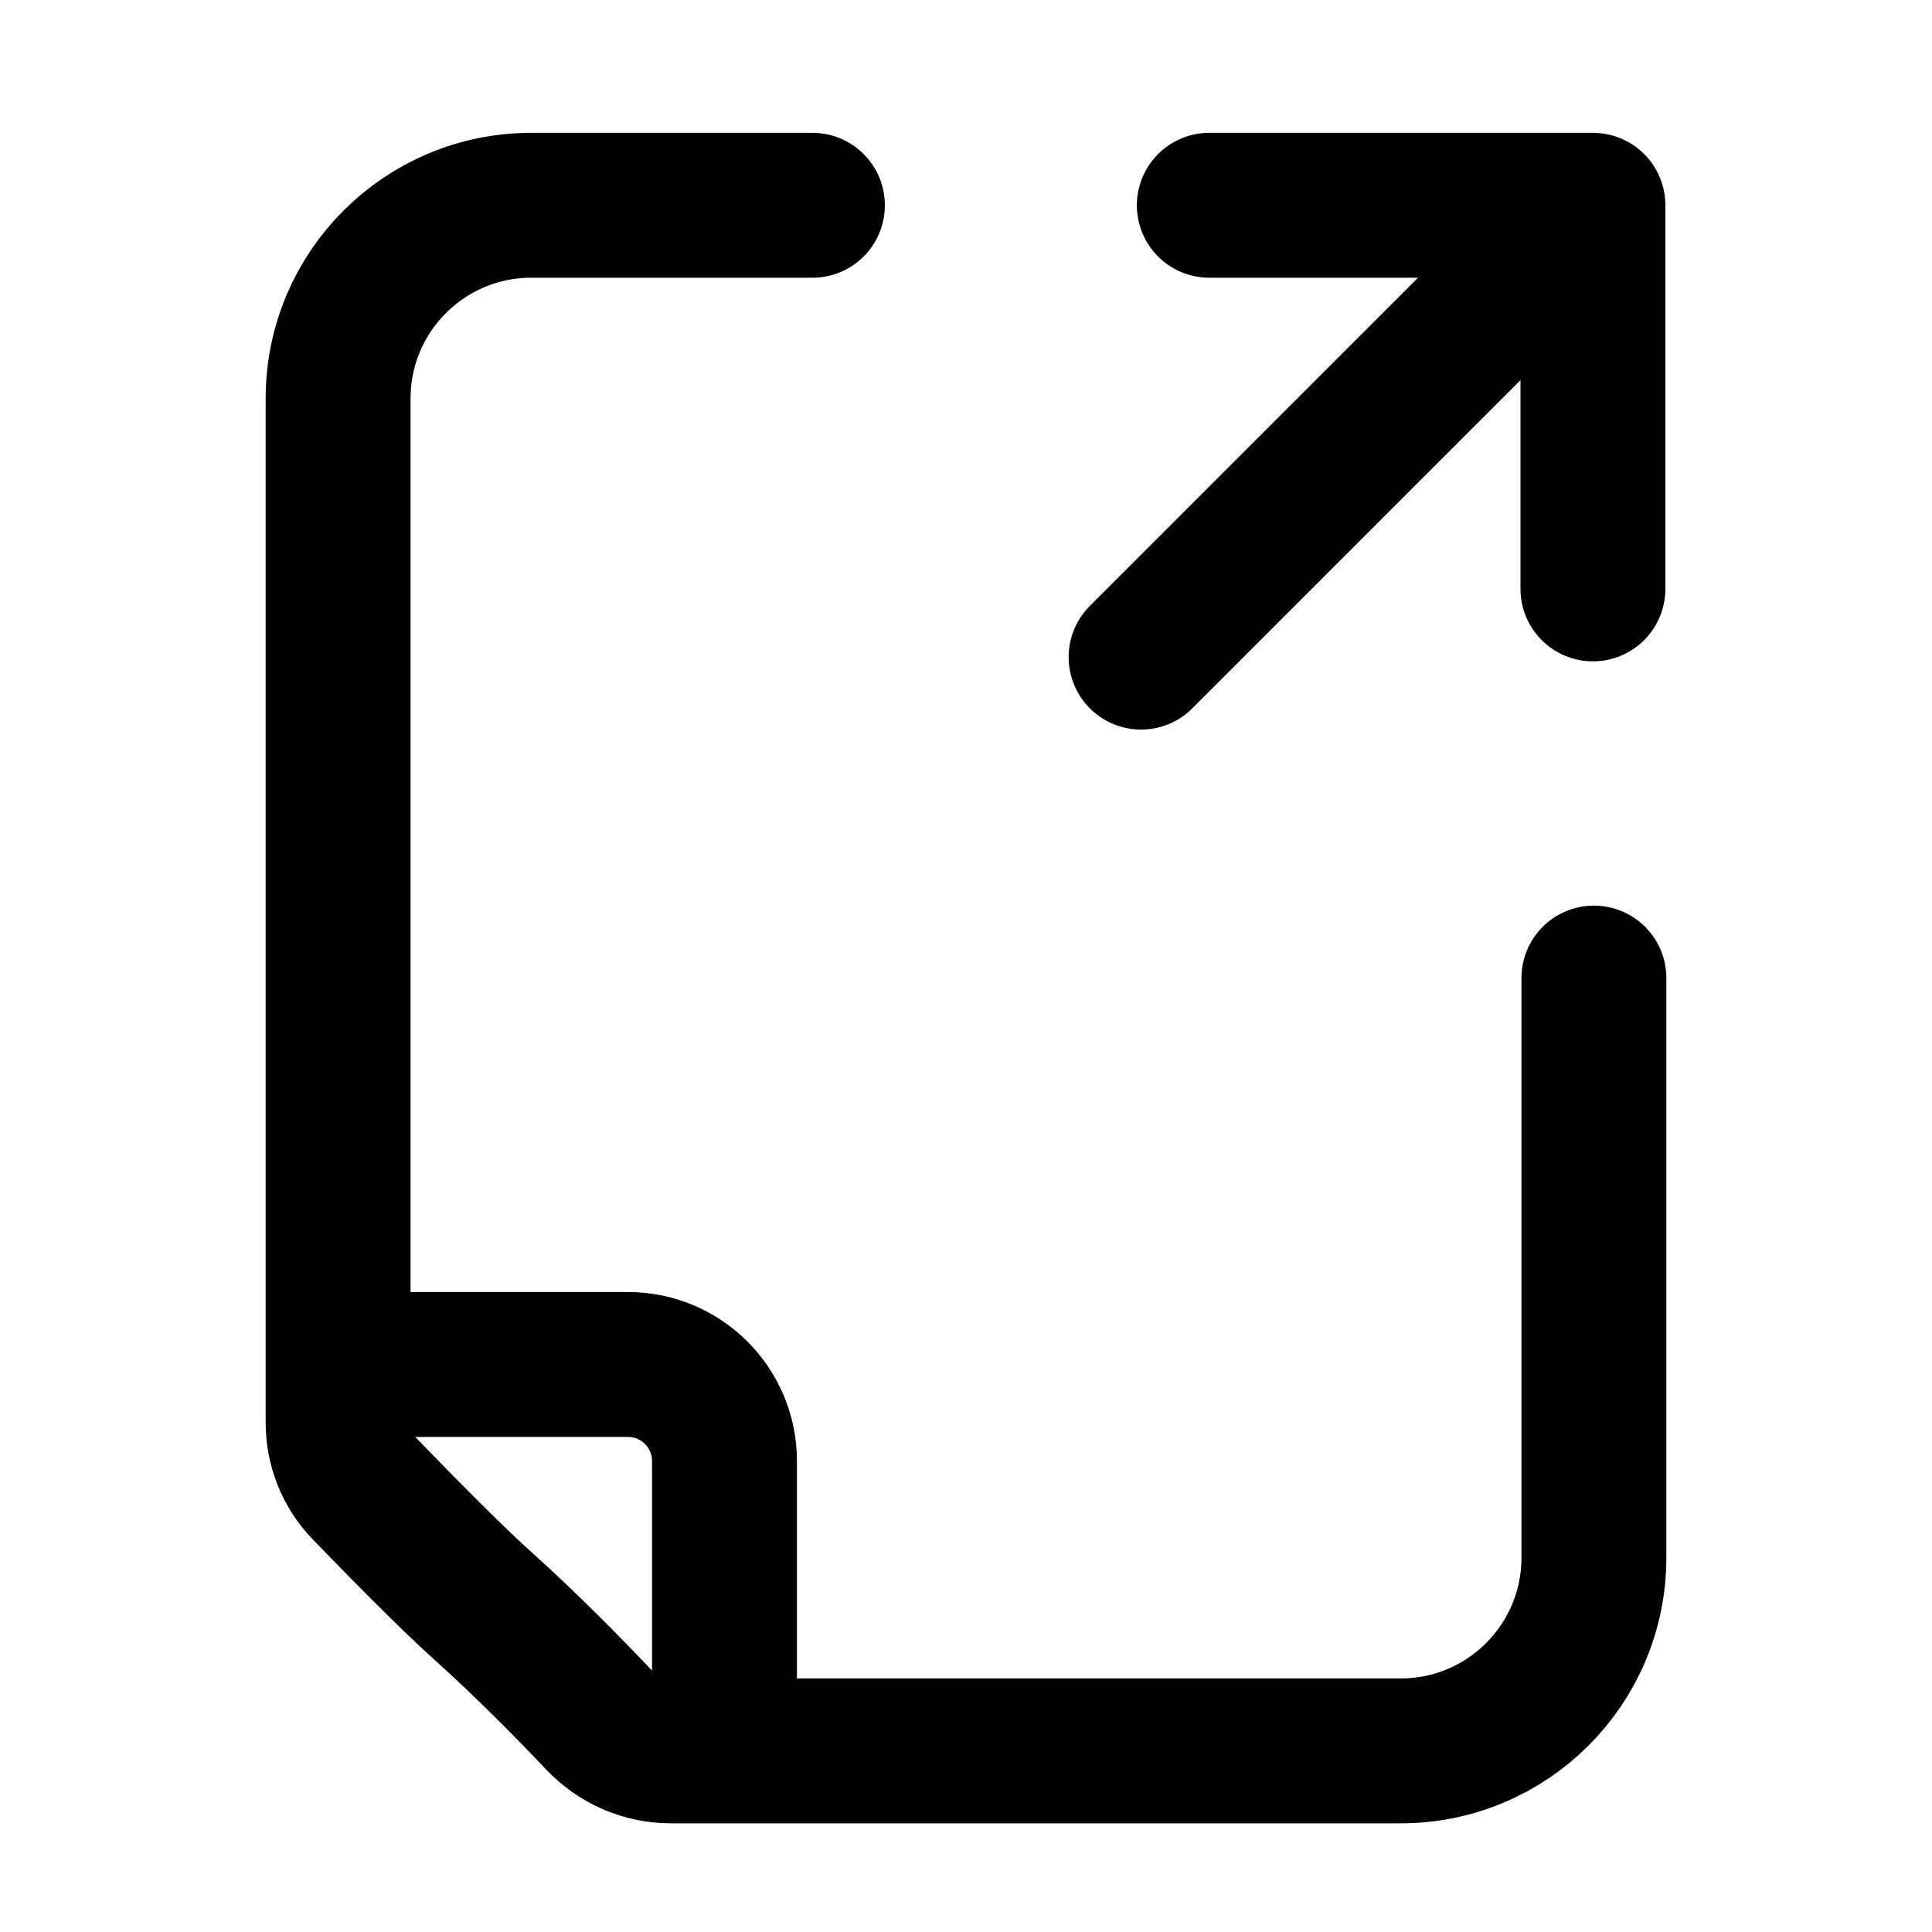 <svg viewBox="0 0 16 16" fill="none" xmlns="http://www.w3.org/2000/svg">
<path d="M6 14.5L11.6 14.5C12.484 14.5 13.2 13.784 13.2 12.9L13.2 8.1M6 14.5H5.554C5.328 14.5 5.114 14.405 4.959 14.242C4.726 13.996 4.356 13.619 4 13.3C3.721 13.05 3.283 12.602 3.02 12.33C2.878 12.183 2.8 11.986 2.8 11.781L2.8 11.3M6 14.5L6 12.1C6 11.658 5.642 11.3 5.2 11.3H2.8M2.8 11.3L2.8 3.3C2.8 2.416 3.517 1.7 4.4 1.7L6.728 1.7M9.45 5.442L13.192 1.7M13.192 1.7L10.015 1.7M13.192 1.7L13.192 4.877" stroke="currentColor" stroke-width="1.2" stroke-linecap="round" stroke-linejoin="round"/>
</svg>